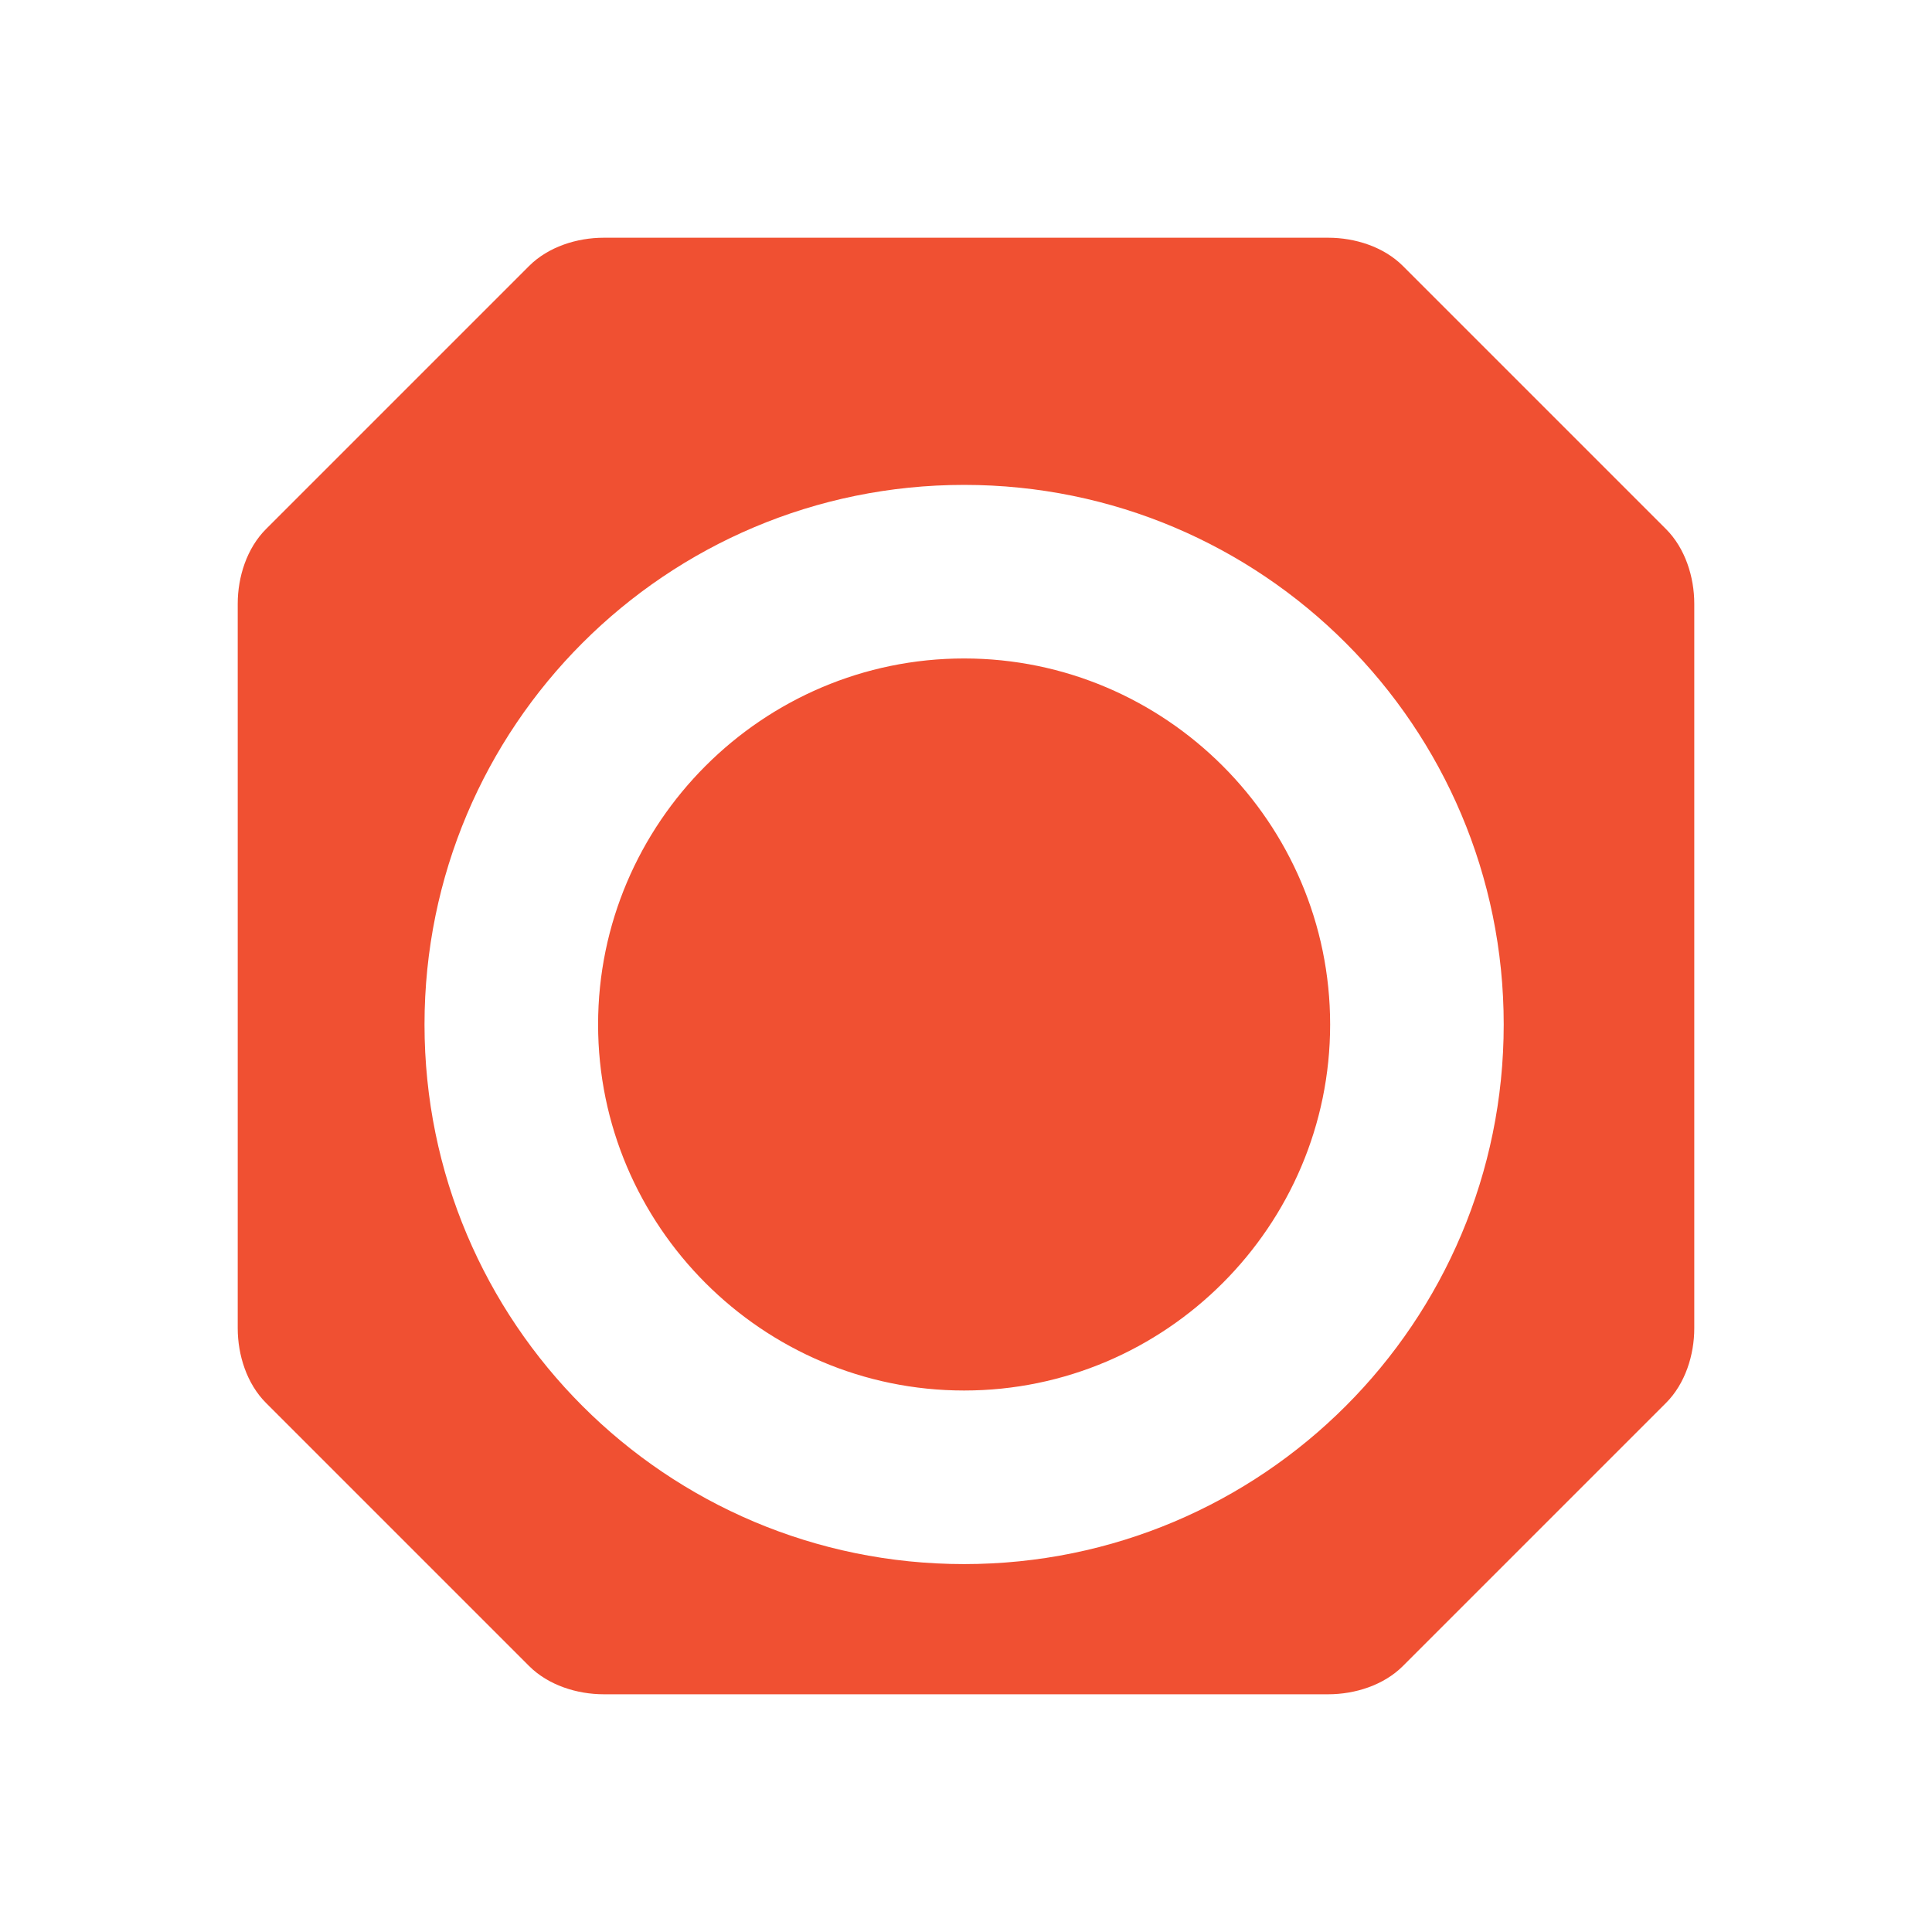 <svg xmlns="http://www.w3.org/2000/svg" viewBox="0 0 512 512">
  <path fill="#F05032" d="M441.5,140.2 L371.8,70.5 C366.7,65.4 359.1,63 352,63 L352,63 L160,63 C152.9,63 145.3,65.4 140.2,70.5 L70.5,140.2 C65.4,145.3 63,152.9 63,160 L63,160 L63,352 C63,359.1 65.4,366.7 70.5,371.8 L140.2,441.5 C145.3,446.6 152.9,449 160,449 L160,449 L352,449 C359.1,449 366.7,446.6 371.8,441.5 L441.5,371.8 C446.6,366.7 449,359.1 449,352 L449,352 L449,160 C449,152.9 446.6,145.3 441.5,140.2 Z M255.5,414.5 C176.5,414.5 112.5,350.5 112.5,271.5 C112.5,192.5 176.5,128.5 255.5,128.5 C334.5,128.5 398.5,192.5 398.5,271.5 C398.5,350.5 334.5,414.5 255.5,414.5 Z M255.5,174.5 C202.1,174.5 158.5,218.1 158.5,271.5 C158.5,324.9 202.1,368.5 255.5,368.5 C308.9,368.5 352.5,324.9 352.5,271.5 C352.5,218.1 308.9,174.5 255.5,174.5 Z"/>
</svg>